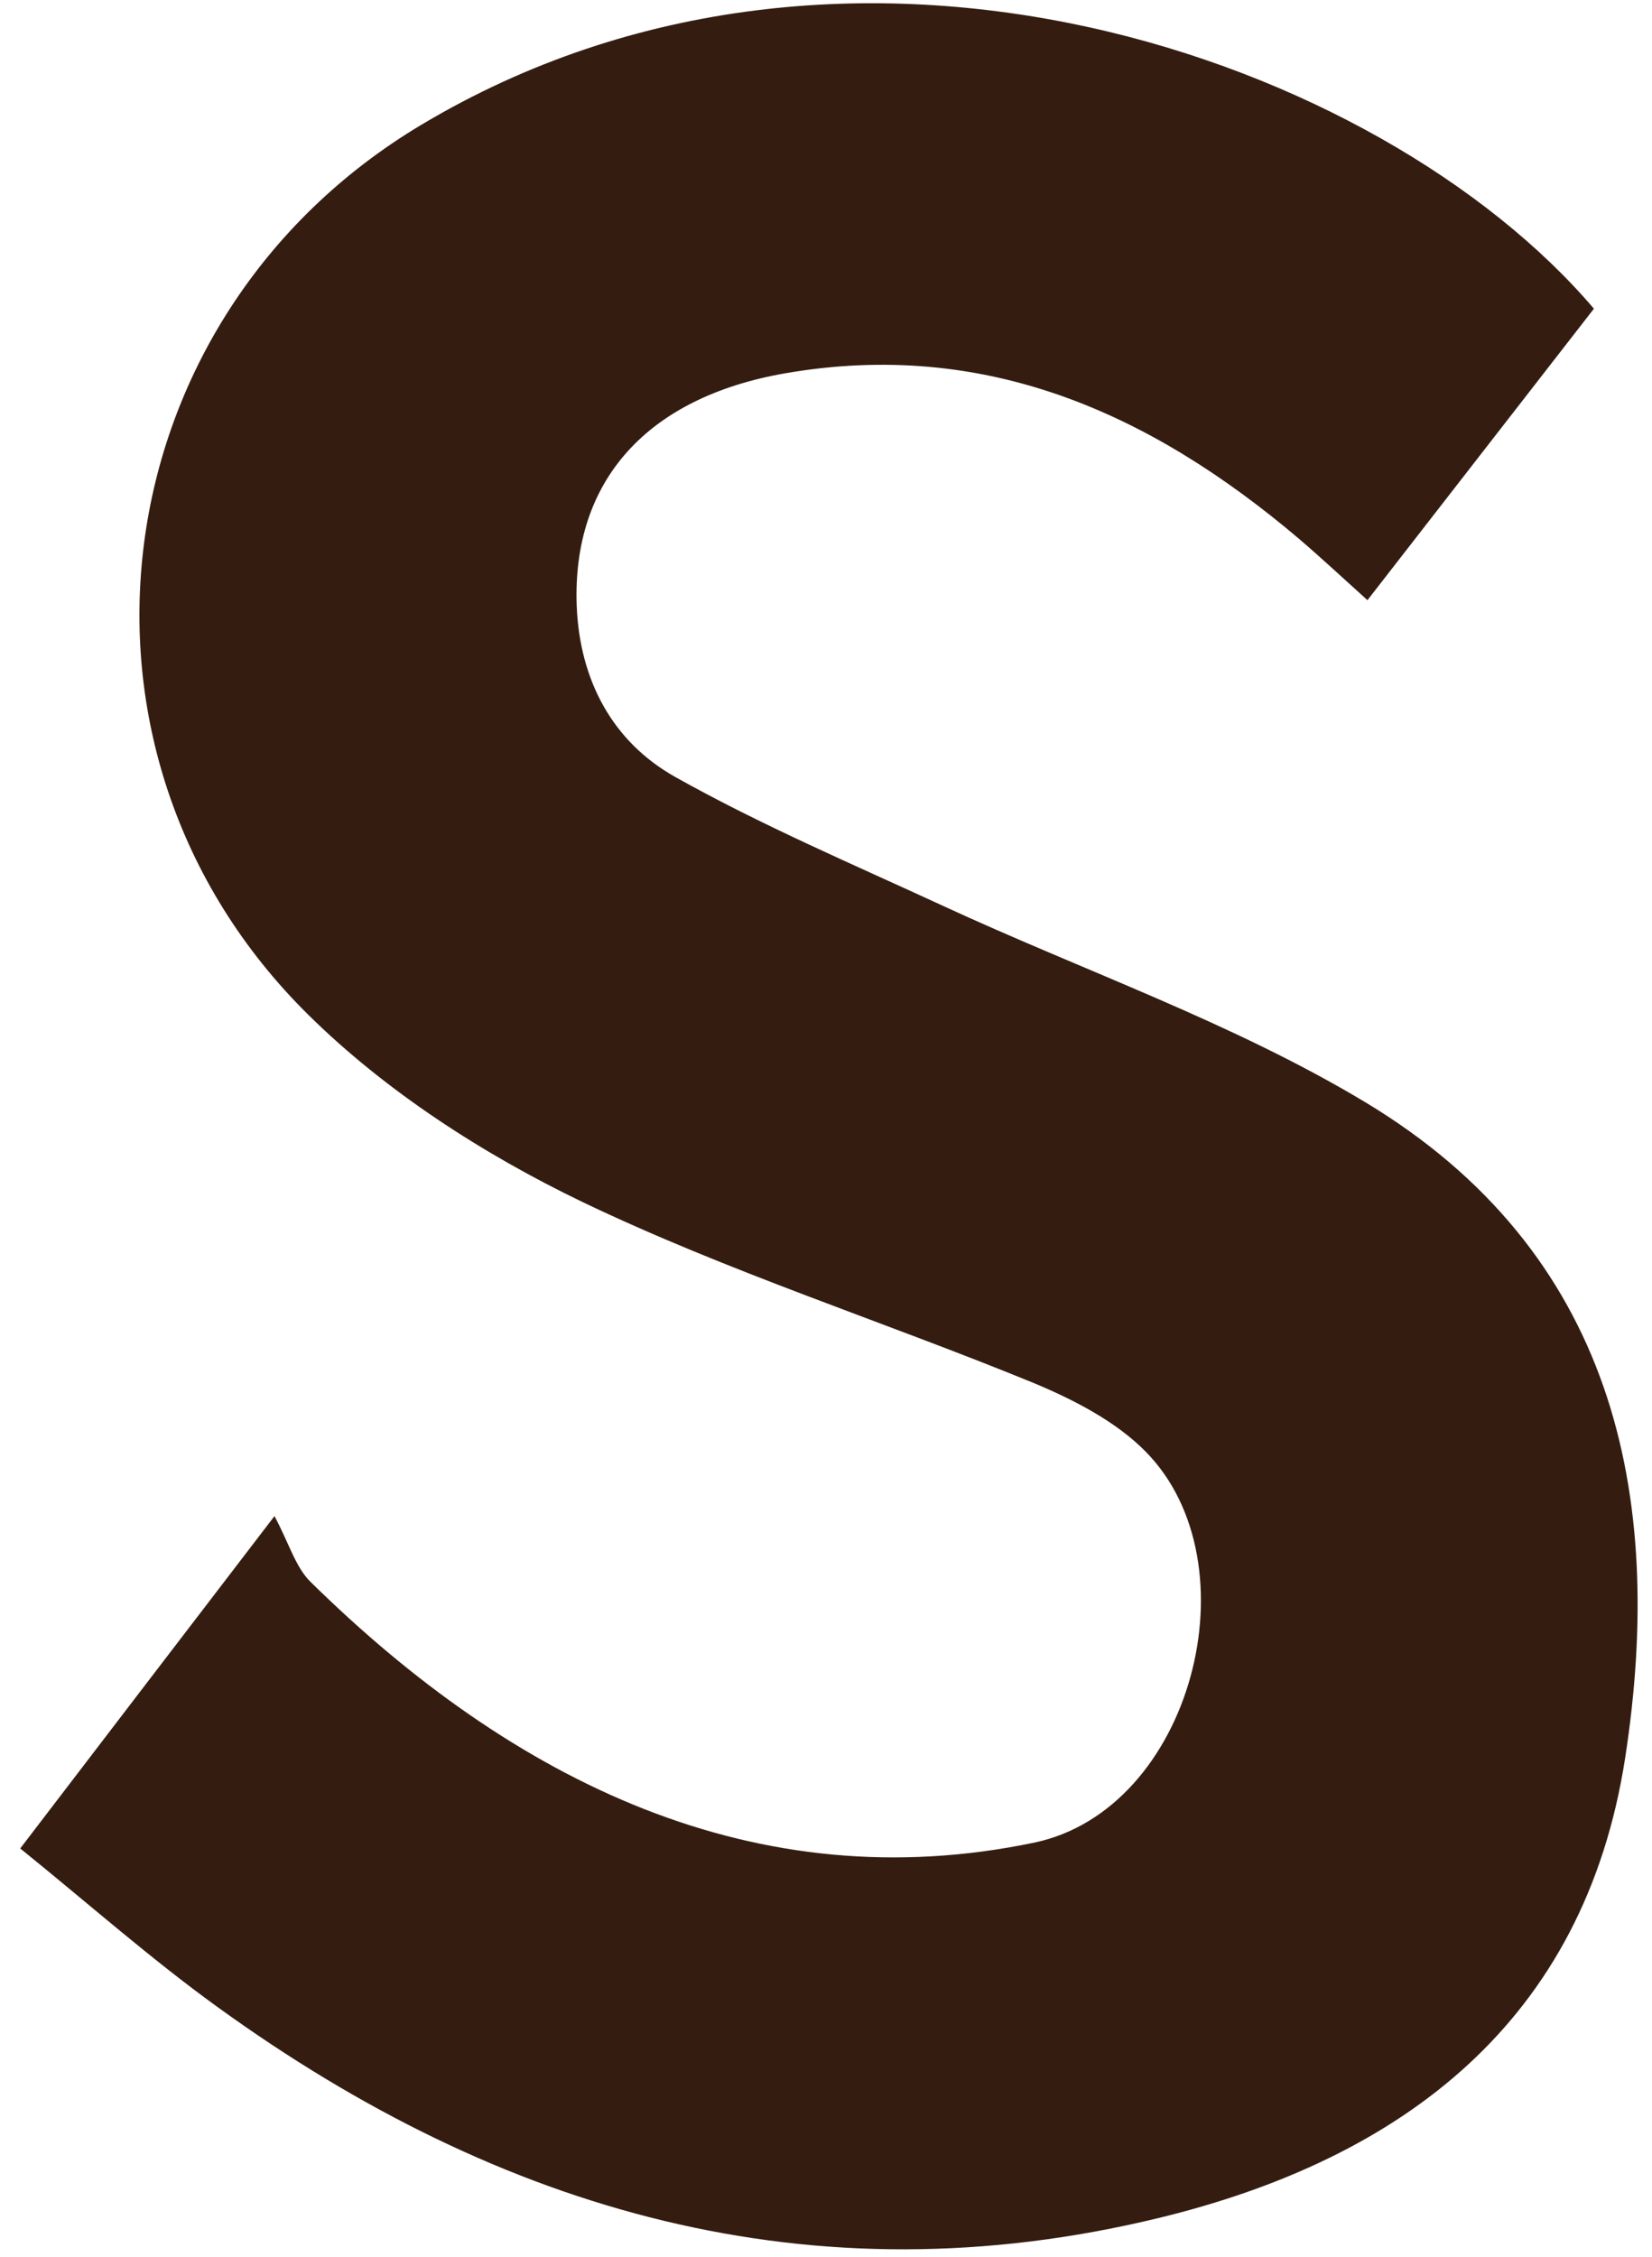 <svg width="41" height="56" viewBox="0 0 41 56" fill="none" xmlns="http://www.w3.org/2000/svg">
<path id="Vector" d="M39.553 7.667C37.71 10.041 35.897 12.373 33.938 14.893C33.328 14.343 32.796 13.847 32.246 13.376C28.565 10.253 24.461 8.404 19.493 9.262C16.048 9.86 14.198 11.938 14.313 15.032C14.386 16.88 15.201 18.409 16.767 19.285C18.901 20.481 21.173 21.448 23.397 22.475C26.897 24.094 30.596 25.375 33.884 27.351C40.037 31.054 41.349 37.053 40.333 43.627C39.324 50.146 34.827 53.565 28.753 55.039C20.152 57.124 12.427 54.888 5.404 49.807C3.748 48.611 2.206 47.246 0.502 45.868C2.533 43.21 4.443 40.715 6.812 37.621C7.175 38.298 7.332 38.884 7.707 39.253C12.754 44.219 18.761 47.167 25.67 45.723C29.587 44.901 31.17 38.793 28.432 36.02C27.689 35.265 26.637 34.727 25.634 34.31C21.916 32.788 18.06 31.555 14.446 29.822C11.998 28.643 9.58 27.085 7.658 25.188C1.028 18.651 2.466 7.866 10.463 3.093C21.076 -3.244 34.271 1.45 39.559 7.661L39.553 7.667Z" fill="#341D10"/>
</svg>
